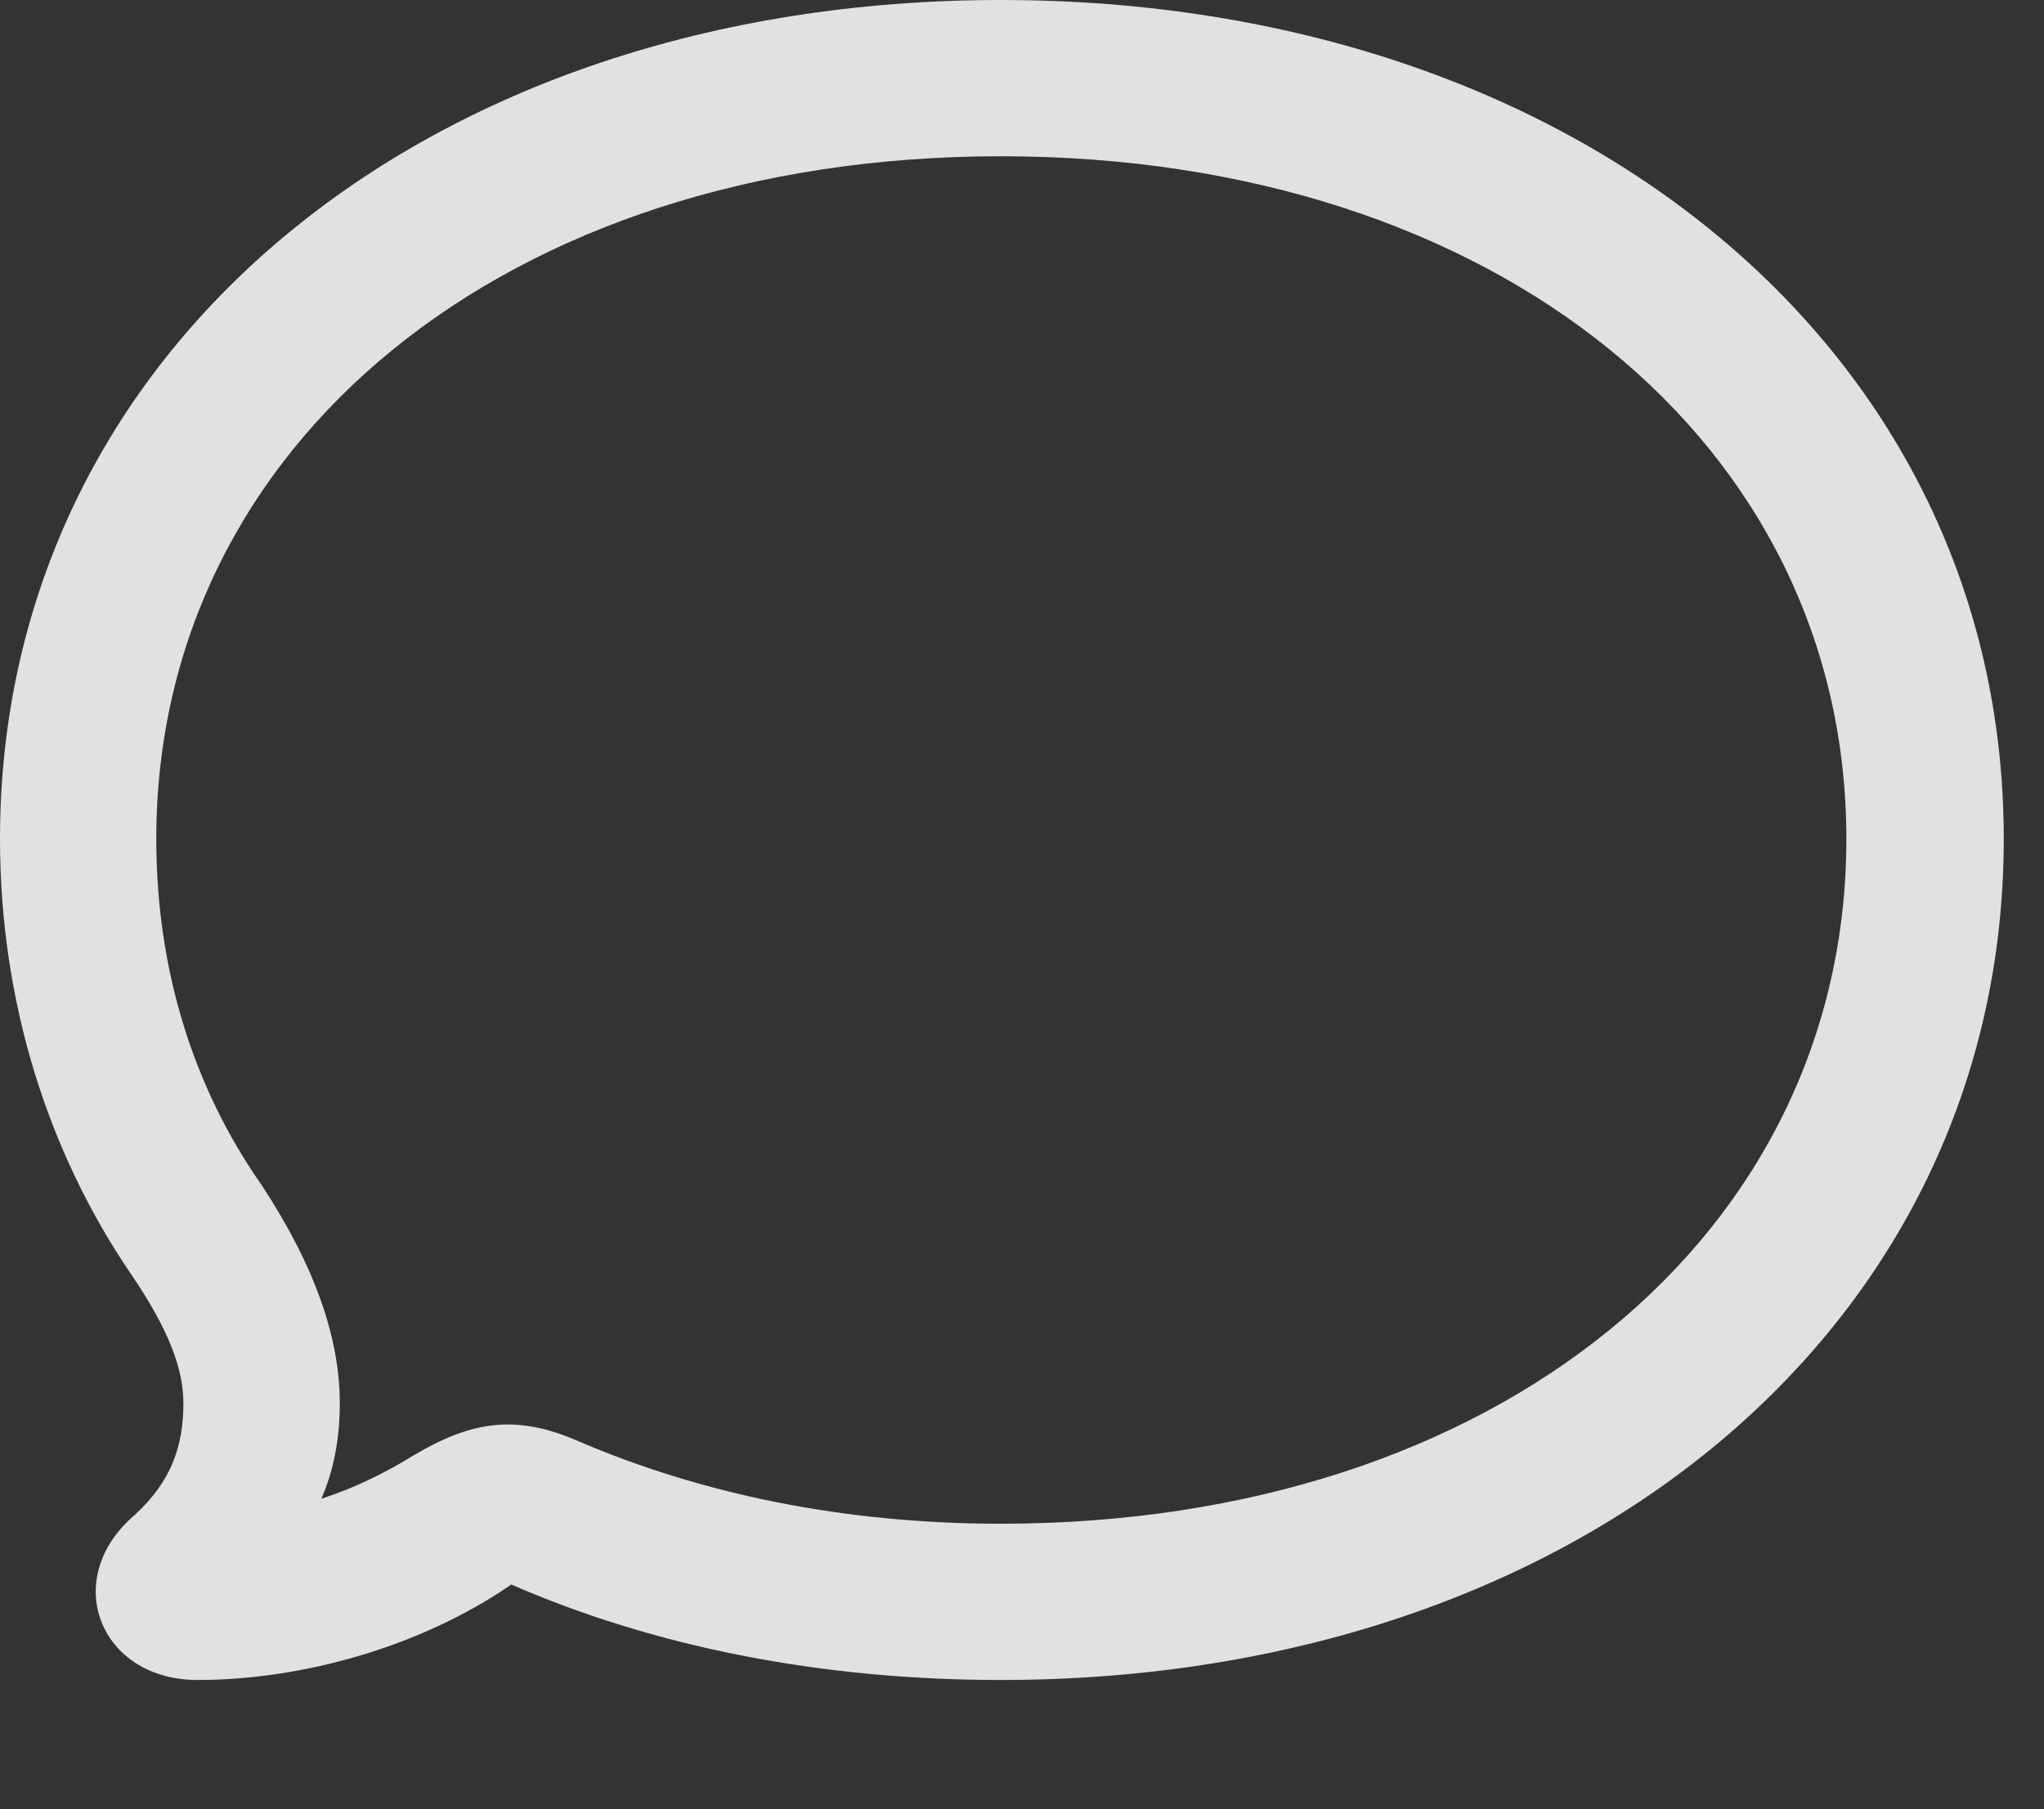 <?xml version="1.0" encoding="UTF-8"?>
<!--Generator: Apple Native CoreSVG 341-->
<!DOCTYPE svg
PUBLIC "-//W3C//DTD SVG 1.1//EN"
       "http://www.w3.org/Graphics/SVG/1.1/DTD/svg11.dtd">
<svg version="1.1" xmlns="http://www.w3.org/2000/svg" xmlns:xlink="http://www.w3.org/1999/xlink" viewBox="0 0 18.389 16.279">
 <rect x="0" y="0" width="18.389" height="16.279" fill="#333333" stroke="none"/>
 <g>
  <rect height="16.279" opacity="0" width="18.389" x="0" y="0"/>
  <path d="M9.004 15.117C14.209 15.117 18.027 11.934 18.027 7.549C18.027 3.164 14.199 0 9.004 0C3.809 0 0 3.164 0 7.549C0 9.014 0.43 10.361 1.172 11.455C1.533 11.982 1.65 12.334 1.65 12.627C1.65 13.008 1.543 13.33 1.211 13.633C0.537 14.209 0.898 15.117 1.777 15.117C2.744 15.117 3.809 14.805 4.6 14.258C5.898 14.824 7.402 15.117 9.004 15.117ZM9.004 13.711C7.578 13.711 6.299 13.438 5.205 12.969C4.648 12.725 4.248 12.783 3.721 13.096C3.467 13.252 3.193 13.389 2.891 13.486C2.998 13.242 3.057 12.959 3.057 12.627C3.057 12.051 2.842 11.406 2.354 10.664C1.738 9.785 1.406 8.721 1.406 7.549C1.406 4.004 4.541 1.406 9.004 1.406C13.477 1.406 16.611 4.004 16.611 7.549C16.611 11.104 13.477 13.711 9.004 13.711Z" fill="white" fill-opacity="0.85"/>
 </g>
</svg>
